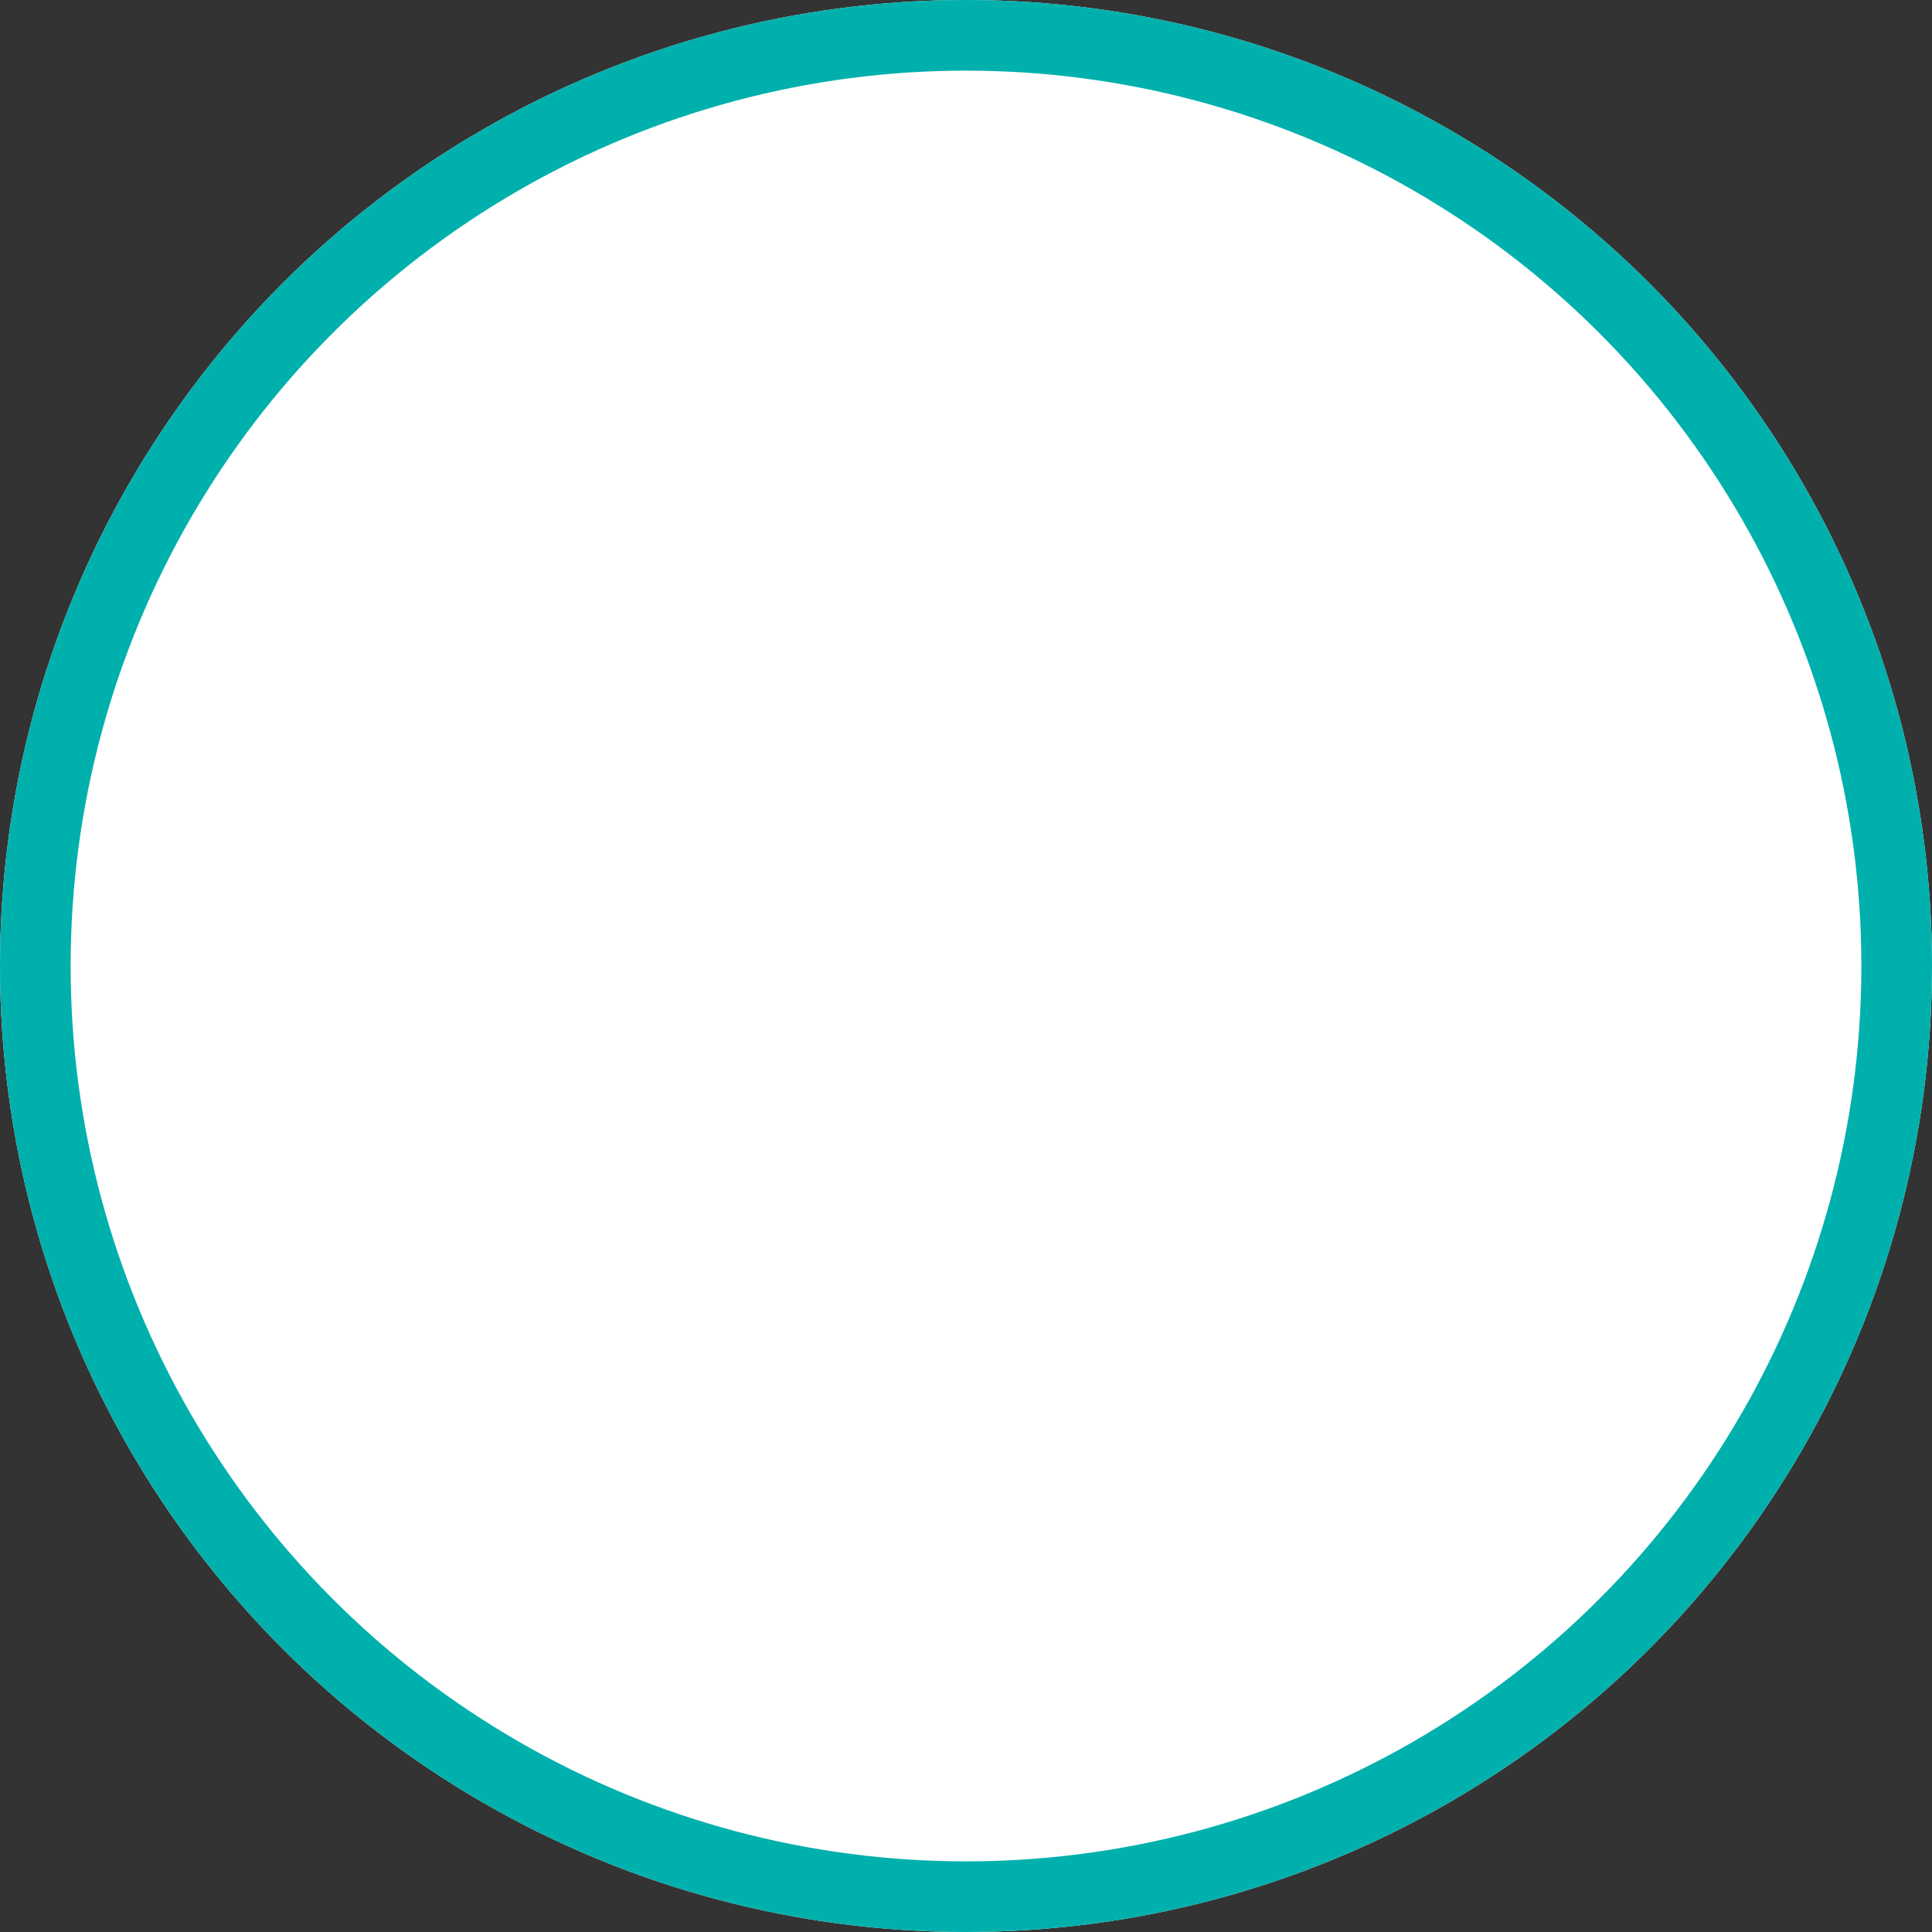 <svg xmlns="http://www.w3.org/2000/svg" width="27.35" height="27.35" viewBox="0 0 27.35 27.35"><rect x="0" y="0" width="27.35" height="27.35" fill="#333333" stroke="none"/><defs><style>.a{fill:#fff;stroke:#00b0ac;}.b{stroke:none;}.c{fill:none;}</style></defs><g class="a"><circle class="b" cx="13.675" cy="13.675" r="13.675"/><circle class="c" cx="13.675" cy="13.675" r="13.175"/></g></svg>